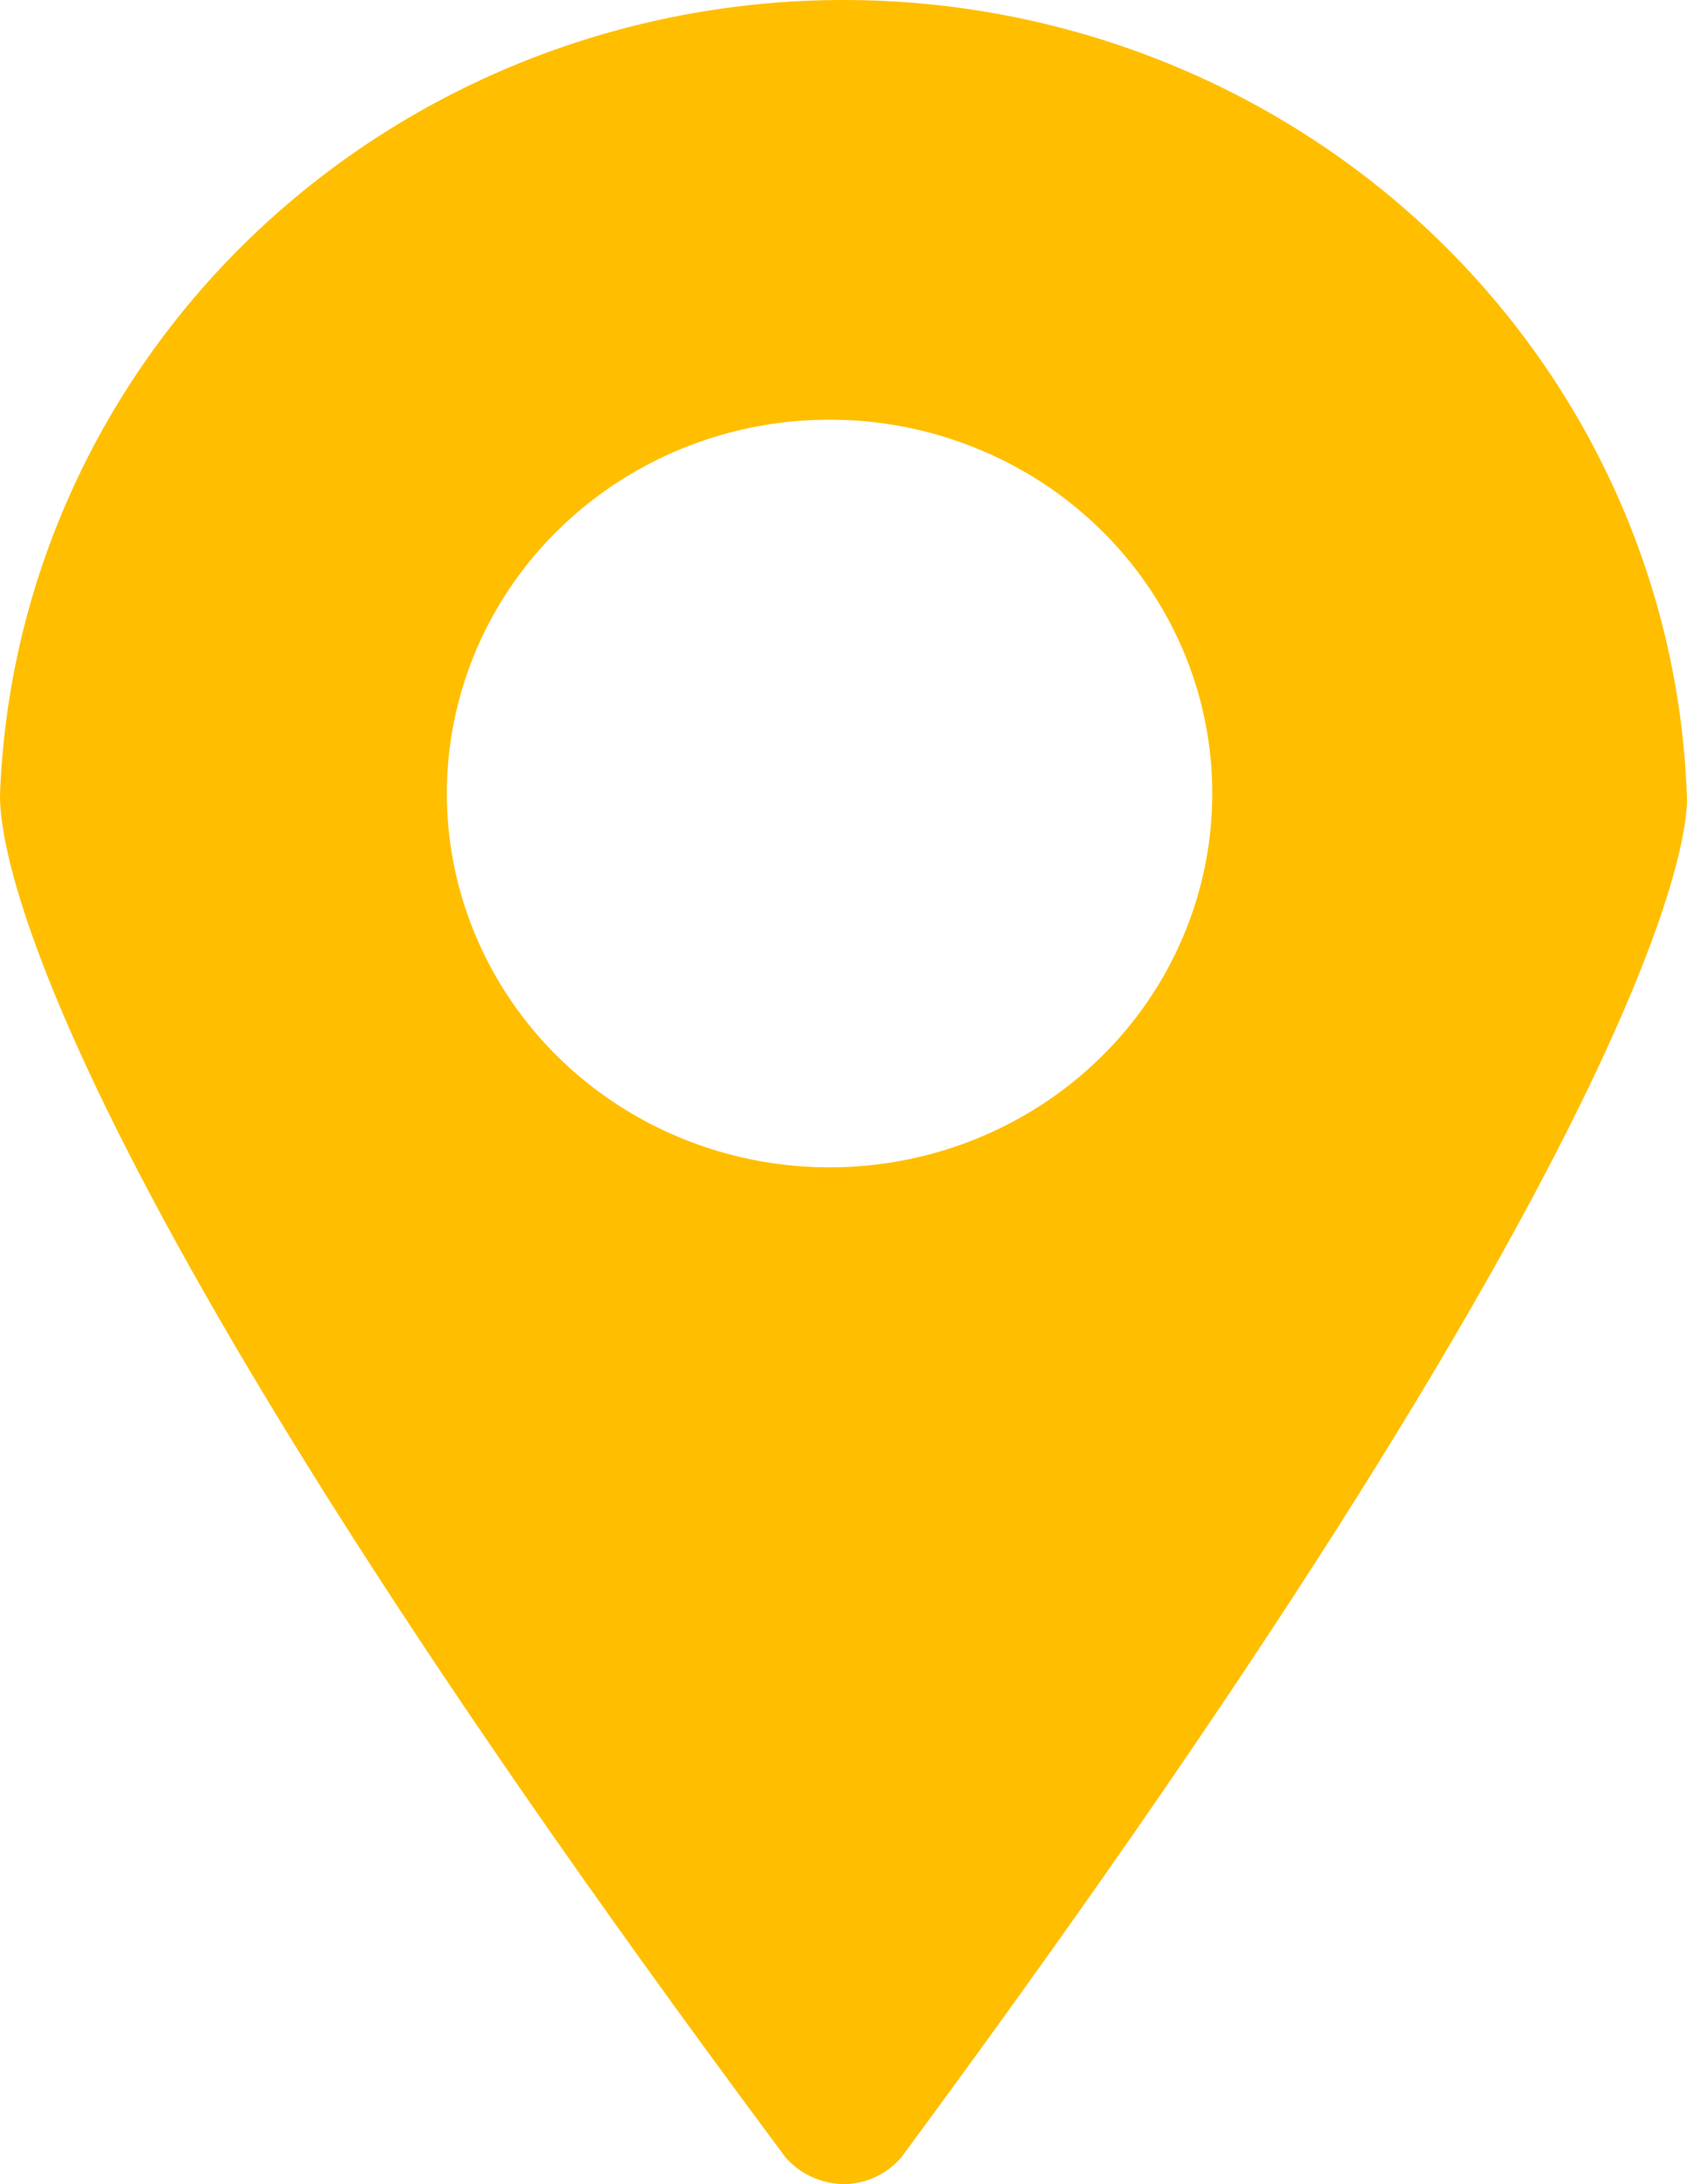 <svg width="17" height="22" viewBox="0 0 17 22" fill="none" xmlns="http://www.w3.org/2000/svg">
<path d="M16.998 8.004C16.919 5.855 15.988 3.82 14.403 2.327C12.818 0.834 10.701 0 8.499 0C6.297 0 4.18 0.834 2.595 2.327C1.01 3.82 0.08 5.855 0 8.004C0 8.297 -1.38283e-05 11.095 7.858 21.652L7.914 21.728C7.987 21.812 8.077 21.879 8.179 21.926C8.281 21.973 8.392 21.998 8.505 22C8.616 21.998 8.725 21.973 8.825 21.926C8.925 21.879 9.013 21.811 9.084 21.728L9.14 21.652C16.965 11.051 17.02 8.254 16.998 8.004ZM8.36 11.758C7.597 11.758 6.85 11.537 6.216 11.123C5.582 10.709 5.087 10.12 4.796 9.431C4.504 8.743 4.428 7.985 4.578 7.254C4.728 6.523 5.096 5.852 5.637 5.326C6.177 4.8 6.865 4.442 7.614 4.298C8.363 4.154 9.139 4.23 9.843 4.517C10.548 4.803 11.149 5.288 11.572 5.909C11.994 6.529 12.219 7.258 12.216 8.004C12.213 9 11.806 9.956 11.083 10.659C10.36 11.363 9.381 11.758 8.36 11.758Z" fill="#ffbe00"/>
</svg>

